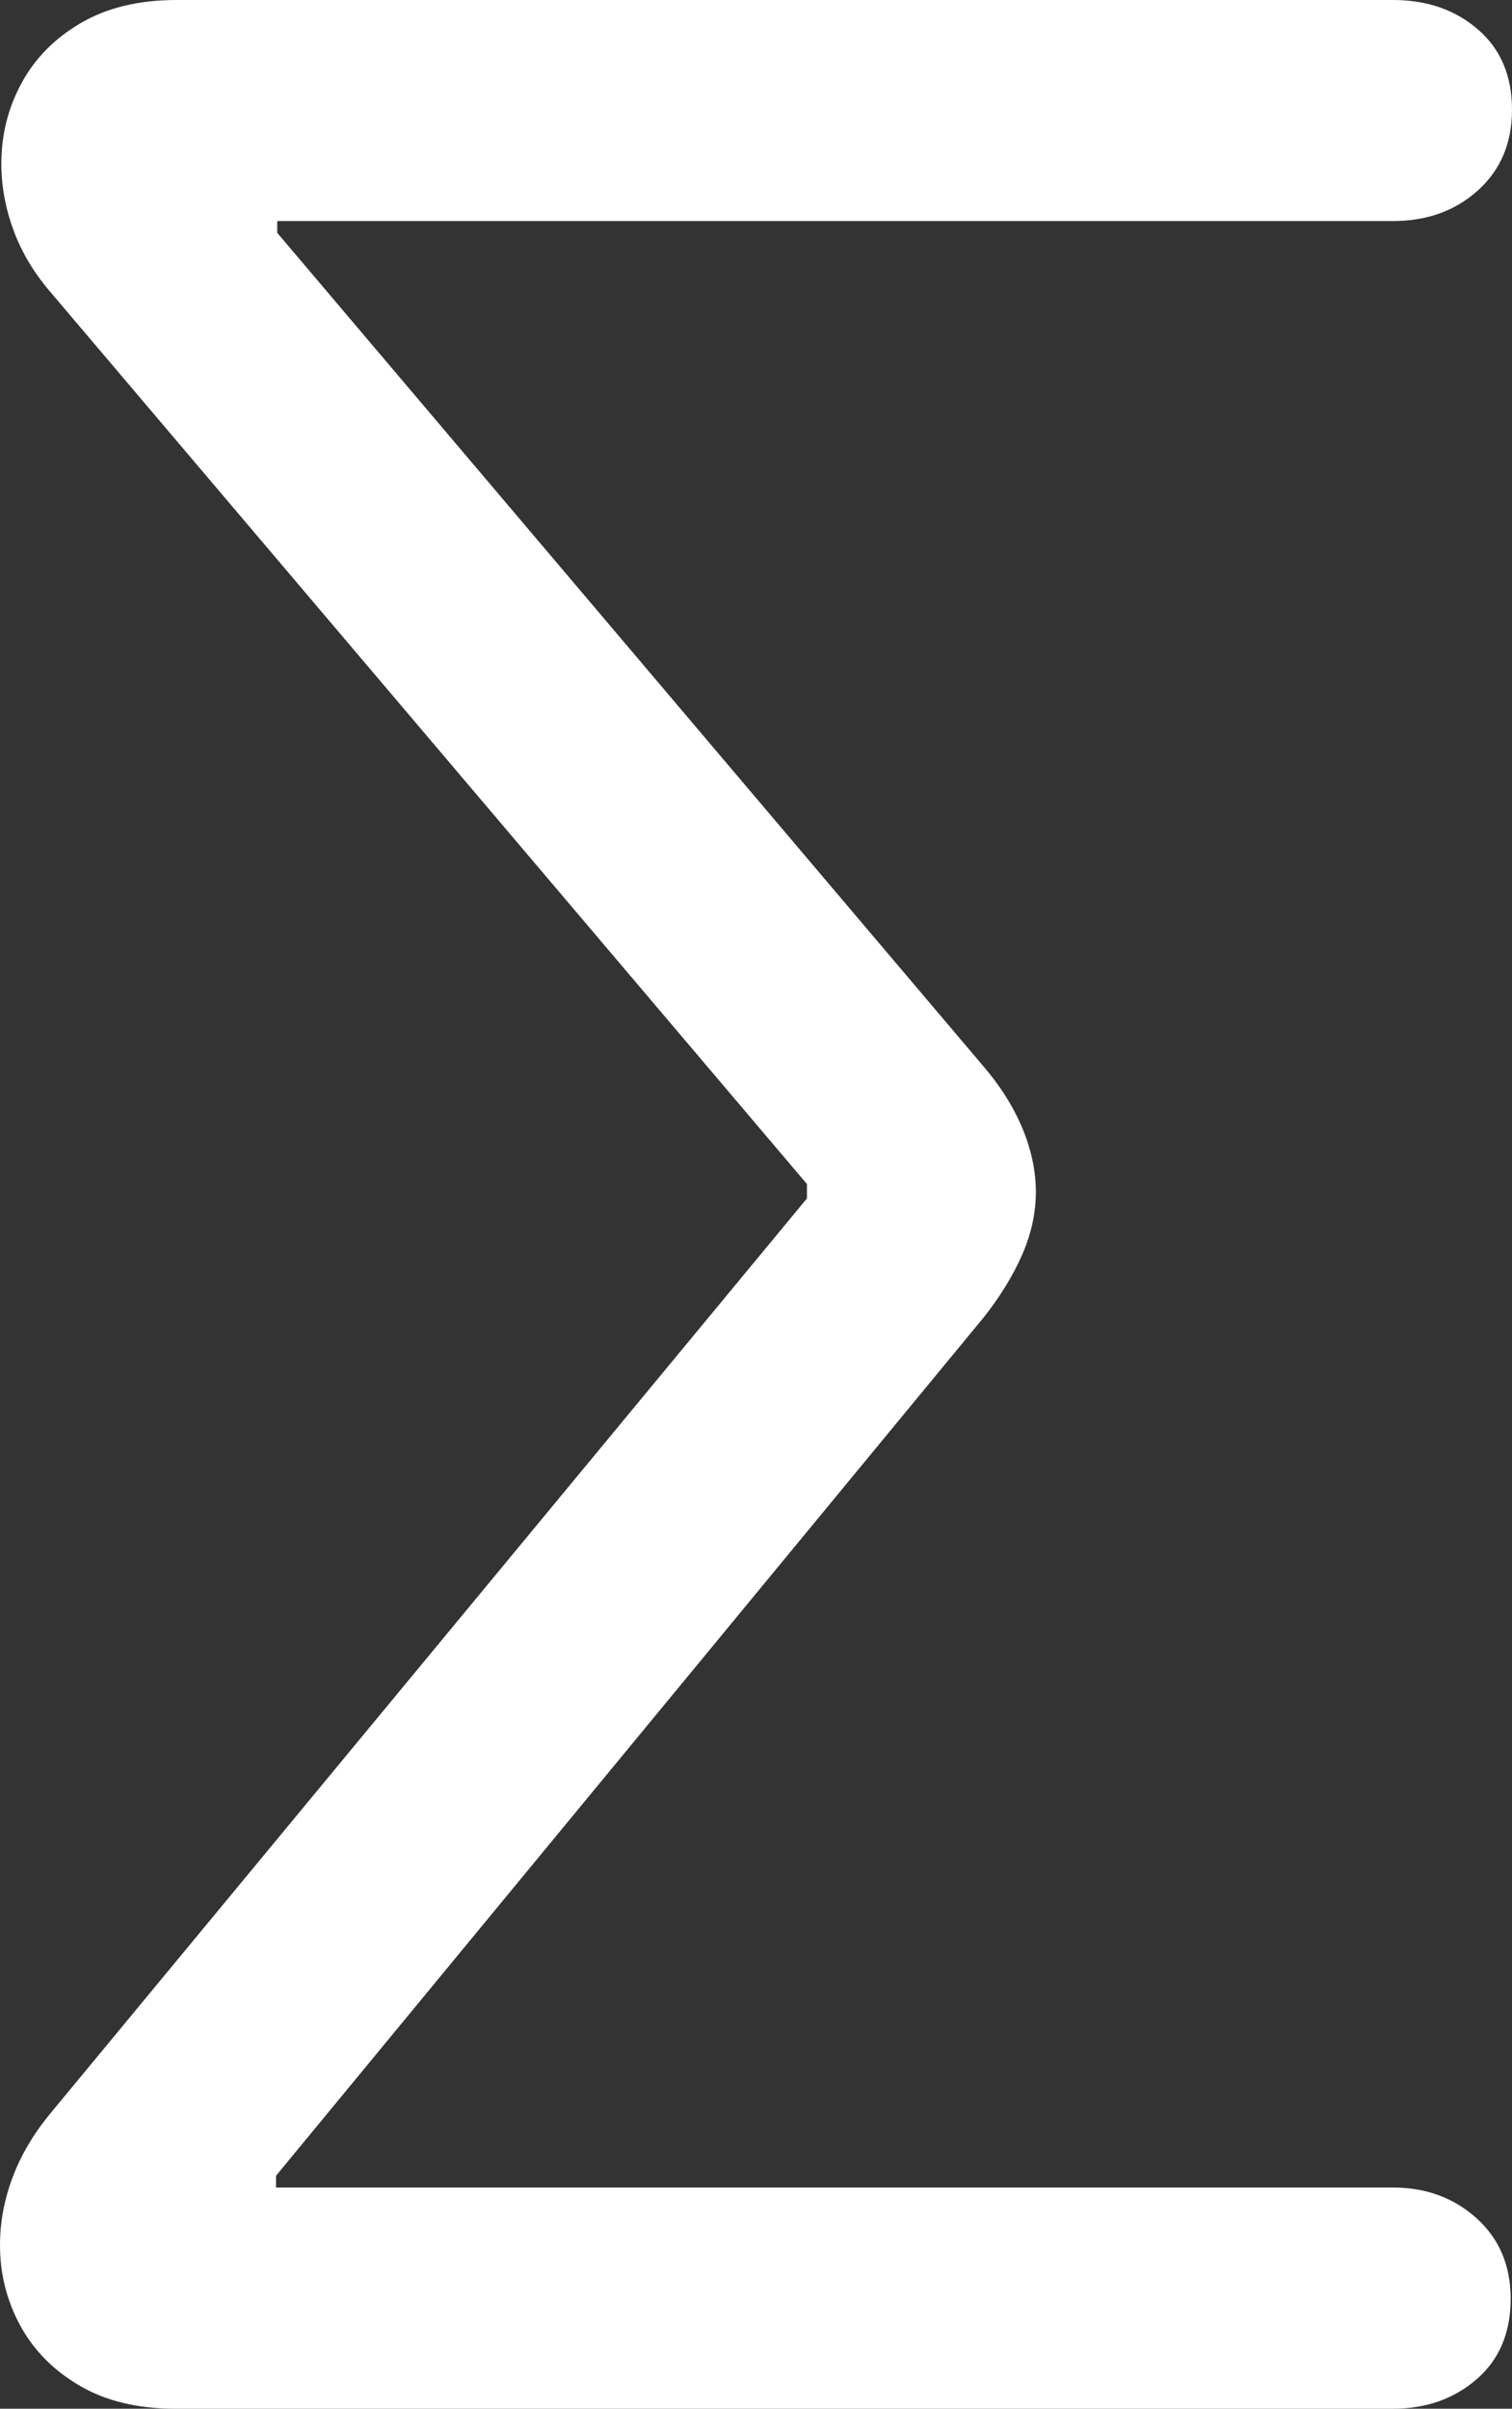 <?xml version="1.0" encoding="UTF-8"?>
<!--Generator: Apple Native CoreSVG 175.5-->
<!DOCTYPE svg
PUBLIC "-//W3C//DTD SVG 1.1//EN"
       "http://www.w3.org/Graphics/SVG/1.1/DTD/svg11.dtd">
<svg version="1.1" xmlns="http://www.w3.org/2000/svg" xmlns:xlink="http://www.w3.org/1999/xlink" width="11.289" height="17.979">
 <rect width="100%" height="100%" fill="#333333" stroke="none"/>
 <g>
  <rect height="17.979" opacity="0" width="11.289" x="0" y="0"/>
  <path d="M1.309 17.979L10.4 17.979Q10.771 17.979 11.025 17.759Q11.279 17.539 11.279 17.158Q11.279 16.787 11.025 16.558Q10.771 16.328 10.4 16.328L2.061 16.328L2.061 16.24L7.344 9.834Q7.529 9.6 7.632 9.365Q7.734 9.131 7.734 8.896Q7.734 8.662 7.632 8.418Q7.529 8.174 7.334 7.949L2.07 1.738L2.07 1.65L10.4 1.65Q10.781 1.65 11.035 1.421Q11.289 1.191 11.289 0.82Q11.289 0.439 11.035 0.22Q10.781 0 10.4 0L1.318 0Q0.898 0 0.605 0.171Q0.312 0.342 0.161 0.62Q0.01 0.898 0.01 1.221Q0.01 1.475 0.103 1.724Q0.195 1.973 0.391 2.197L6.025 8.838L6.025 8.945L0.371 15.781Q0.186 16.006 0.093 16.255Q0 16.504 0 16.758Q0 17.08 0.151 17.358Q0.303 17.637 0.596 17.808Q0.889 17.979 1.309 17.979Z" fill="#ffffff"/>
 </g>
</svg>
